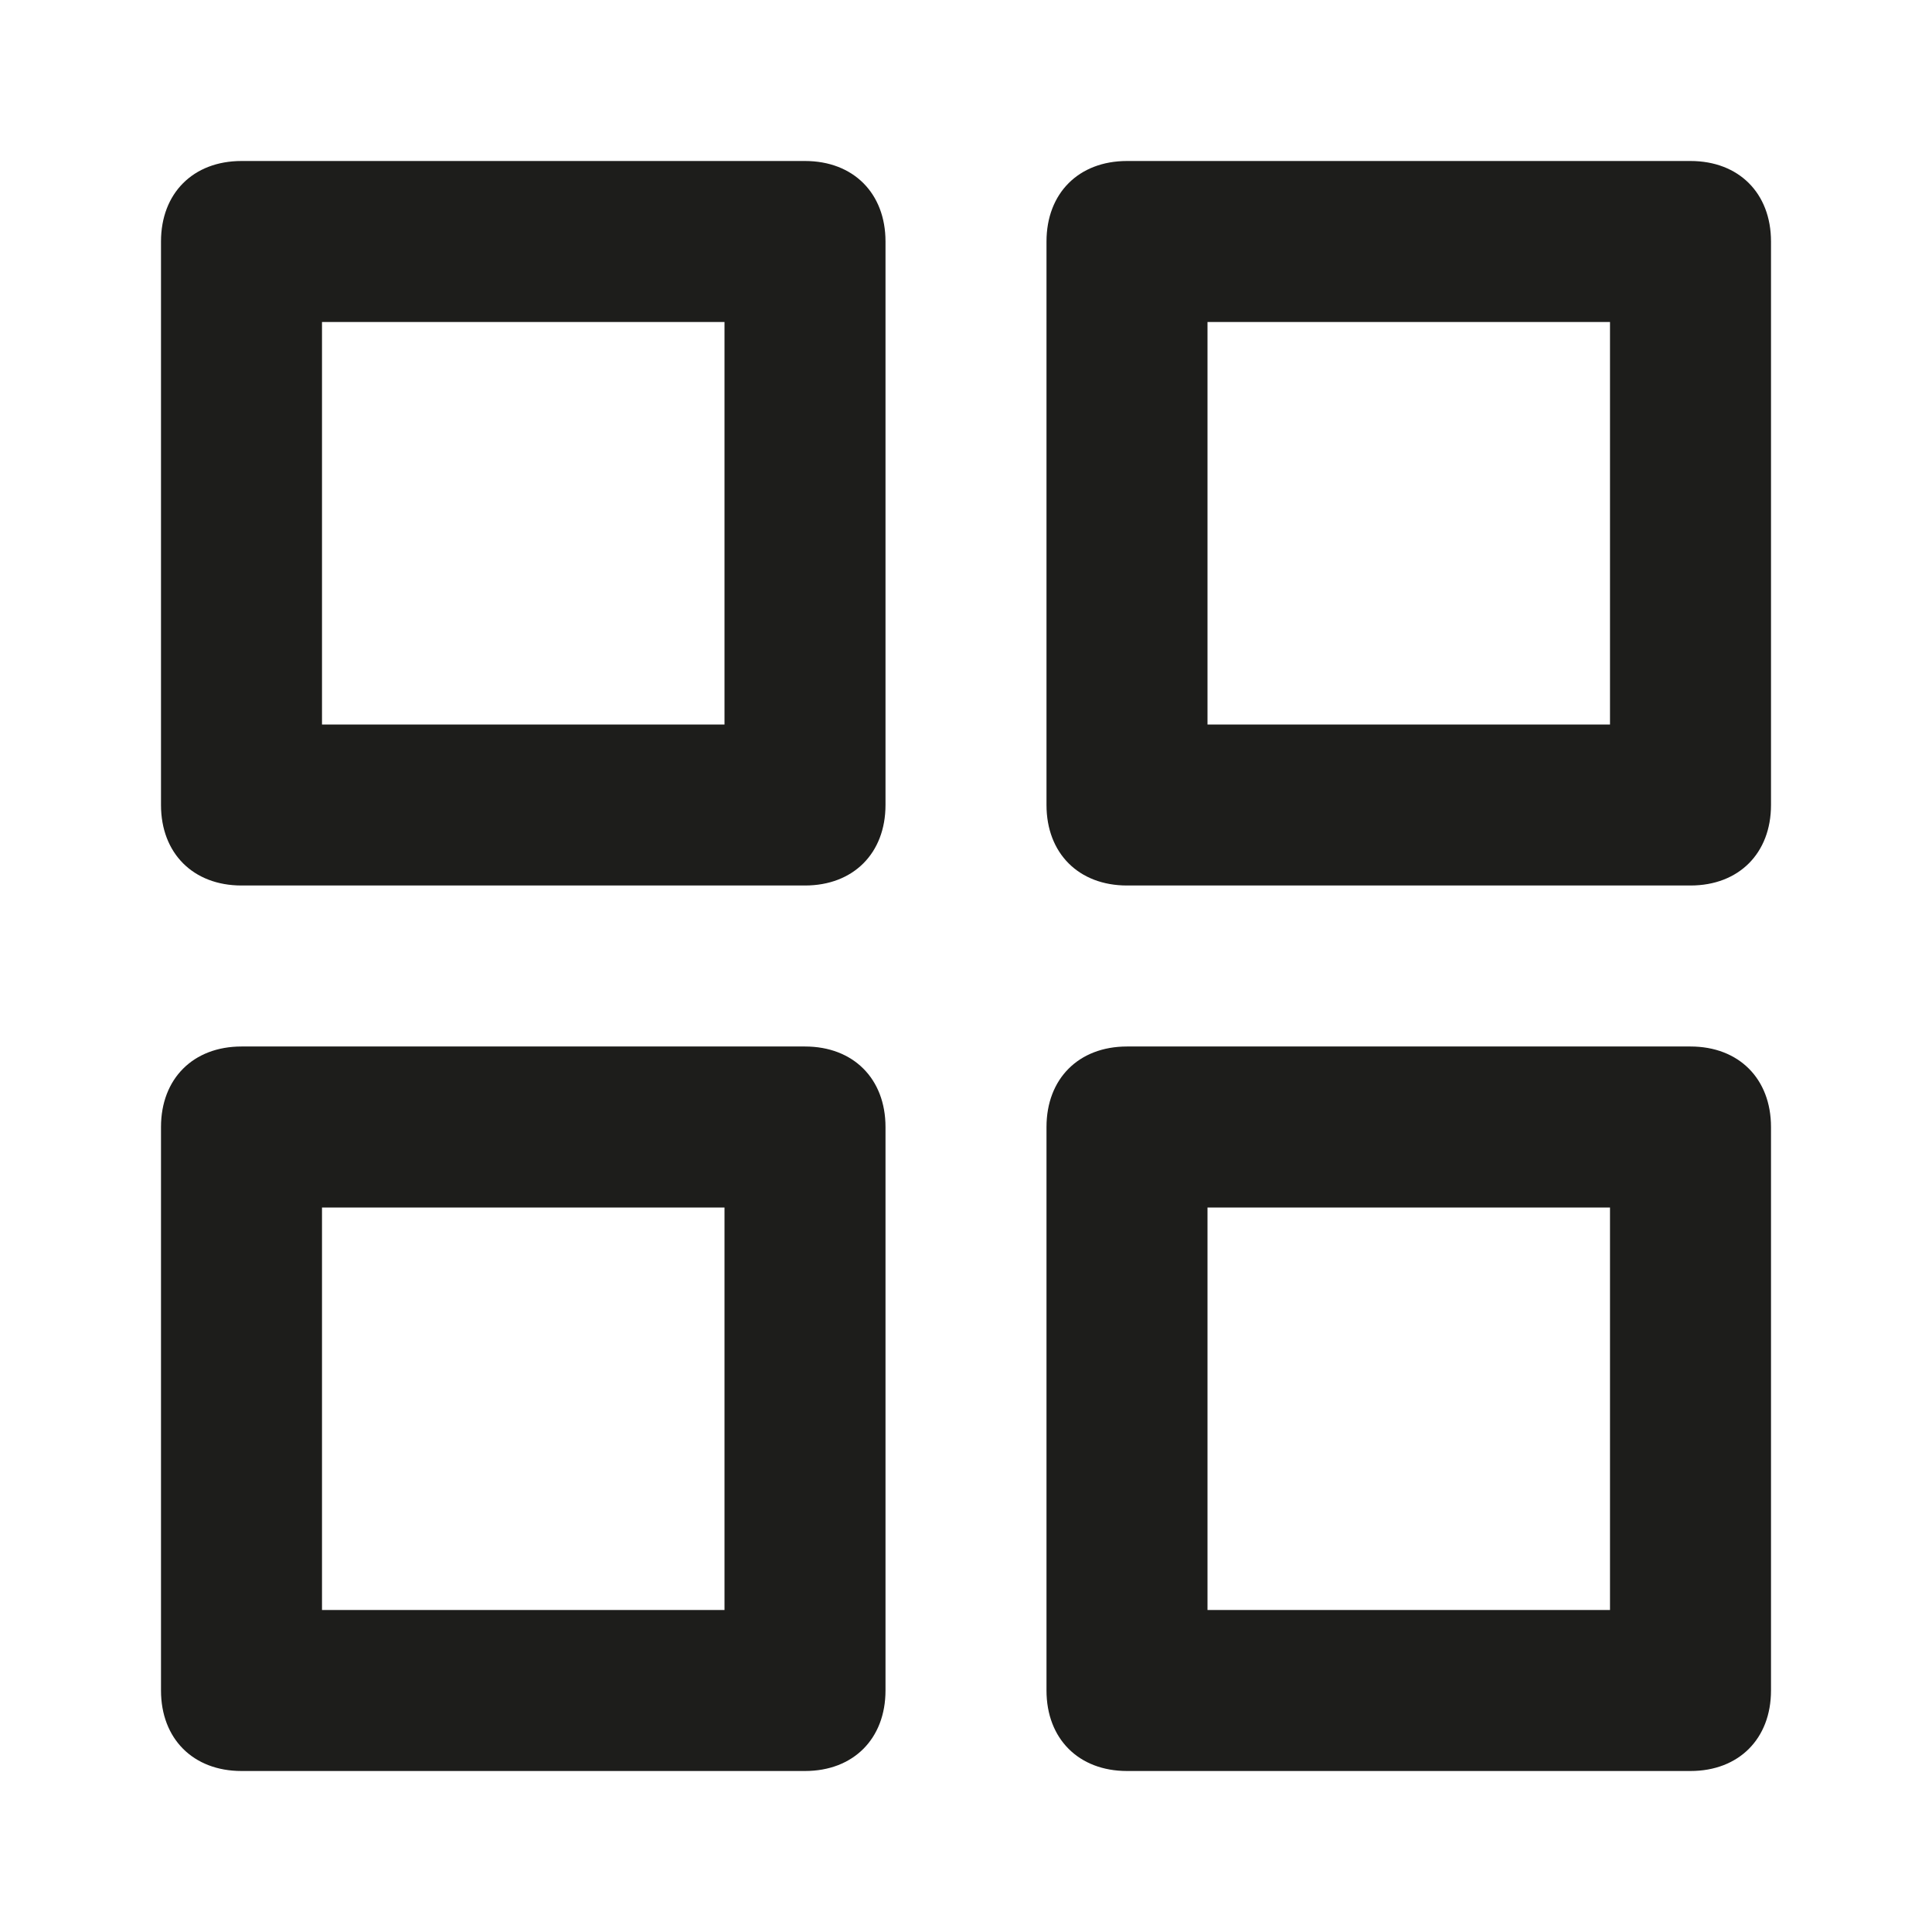 <?xml version="1.0" encoding="utf-8"?>
<!-- Generator: Adobe Illustrator 26.0.3, SVG Export Plug-In . SVG Version: 6.00 Build 0)  -->
<svg version="1.1" id="Layer_1" xmlns="http://www.w3.org/2000/svg" xmlns:xlink="http://www.w3.org/1999/xlink" x="0px" y="0px"
	 viewBox="0 0 24 24" style="enable-background:new 0 0 24 24;" xml:space="preserve">
<style type="text/css">
	.st0{fill:#1D1D1B;}
</style>
<path class="st0" d="M10,11H3c-0.6,0-1-0.4-1-1V3c0-0.6,0.4-1,1-1h7c0.6,0,1,0.4,1,1v7C11,10.6,10.6,11,10,11z M4,9h5V4H4V9z M21,11
	h-7c-0.6,0-1-0.4-1-1V3c0-0.6,0.4-1,1-1h7c0.6,0,1,0.4,1,1v7C22,10.6,21.6,11,21,11z M15,9h5V4h-5V9z M21,22h-7c-0.6,0-1-0.4-1-1v-7
	c0-0.6,0.4-1,1-1h7c0.6,0,1,0.4,1,1v7C22,21.6,21.6,22,21,22z M15,20h5v-5h-5V20z M10,22H3c-0.6,0-1-0.4-1-1v-7c0-0.6,0.4-1,1-1h7
	c0.6,0,1,0.4,1,1v7C11,21.6,10.6,22,10,22z M4,20h5v-5H4V20z"/>
</svg>
